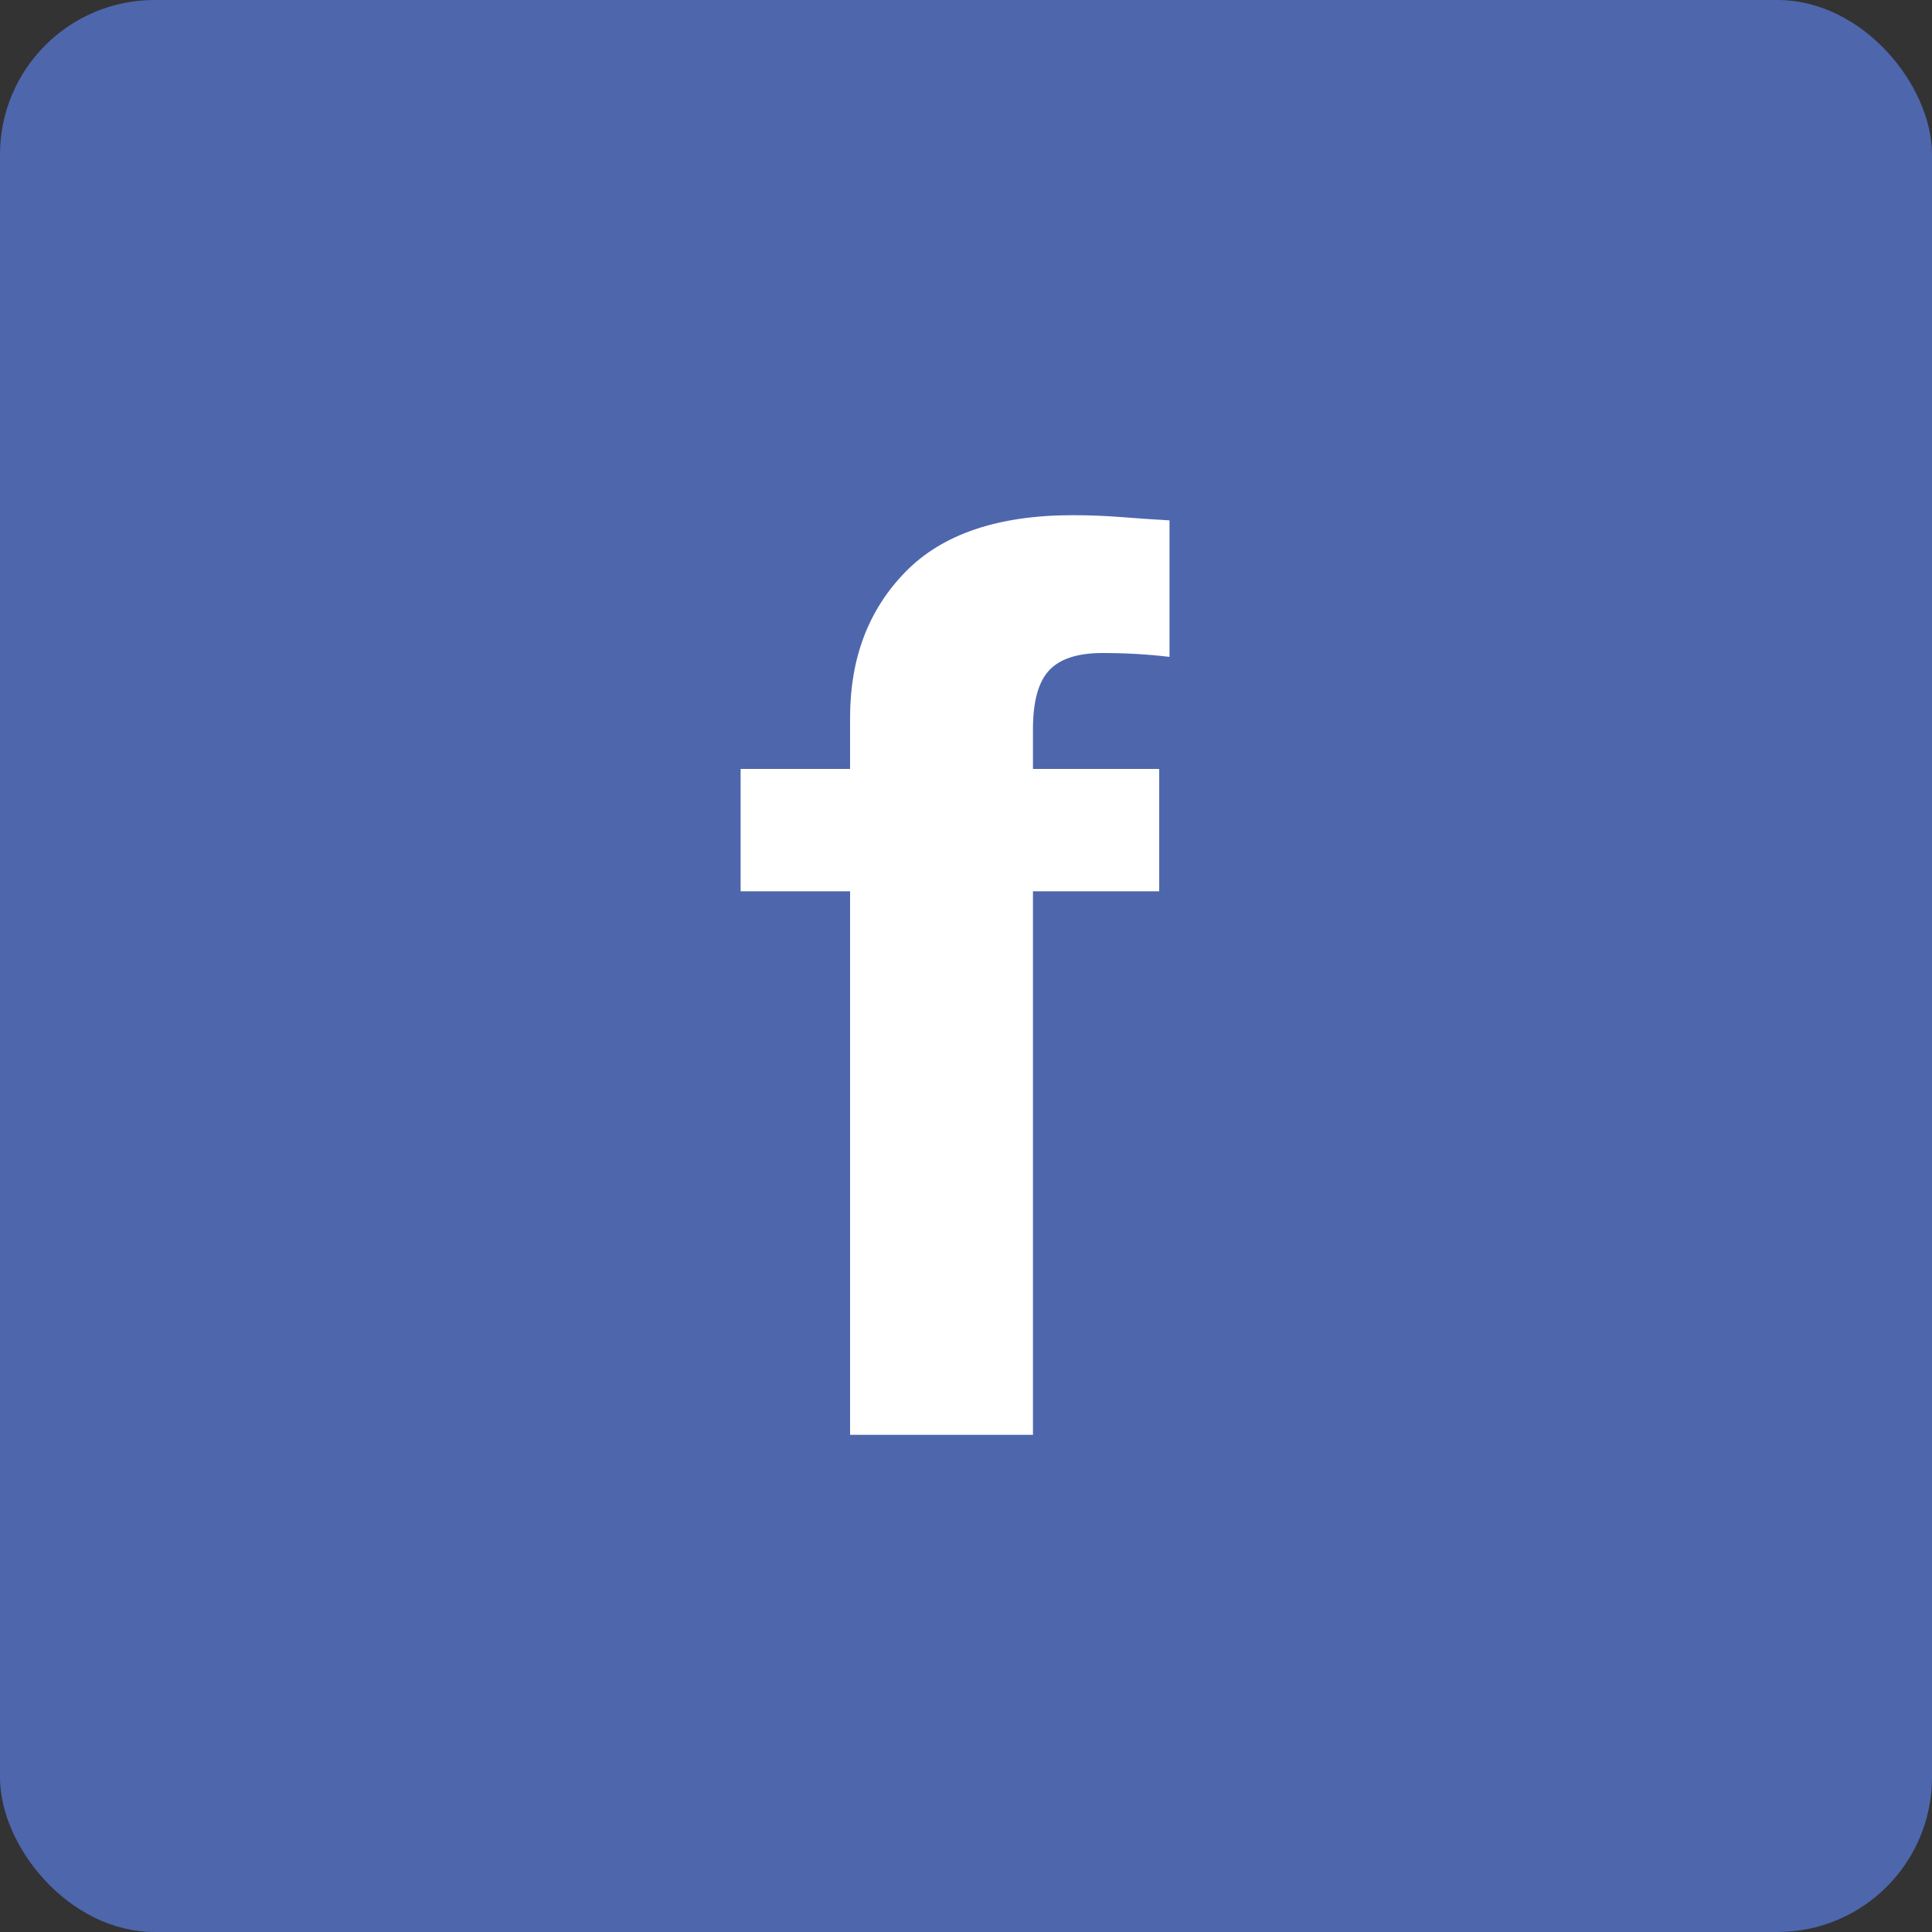 <?xml version="1.0" encoding="UTF-8"?>
<svg width="50px" height="50px" viewBox="0 0 50 50" version="1.1" xmlns="http://www.w3.org/2000/svg" xmlns:xlink="http://www.w3.org/1999/xlink">
    <rect x="0" y="0" width="50" height="50" fill="#333333" stroke="none"/>
    <!-- Generator: Sketch 47.1 (45422) - http://www.bohemiancoding.com/sketch -->
    <title>facebook</title>
    <desc>Created with Sketch.</desc>
    <defs></defs>
    <g id="v3" stroke="none" stroke-width="1" fill="none" fill-rule="evenodd">
        <g id="Post-&gt;-detail" transform="translate(-58, -1429)">
            <g id="Group-11" transform="translate(58, 1429)">
                <g id="facebook">
                    <rect id="Rectangle-3" fill="#4E66AC" x="0" y="0" width="50" height="50" rx="4"></rect>
                    <path d="M22,23.067 L22,37.133 L26.733,37.133 L26.733,23.067 L30,23.067 L30,19.9 L26.733,19.9 L26.733,18.867 C26.733,18.156 26.872,17.65 27.15,17.35 C27.428,17.05 27.889,16.9 28.533,16.9 C29.133,16.9 29.711,16.933 30.267,17 L30.267,13.467 C29.867,13.444 29.456,13.417 29.033,13.383 C28.611,13.35 28.189,13.333 27.767,13.333 C25.833,13.333 24.389,13.822 23.433,14.8 C22.478,15.778 22,17.033 22,18.567 L22,19.9 L19.167,19.9 L19.167,23.067 L22,23.067 Z" id="f" fill="#FFFFFF"></path>
                    <rect id="Rectangle-4" x="0" y="0" width="50" height="50"></rect>
                </g>
            </g>
        </g>
    </g>
</svg>